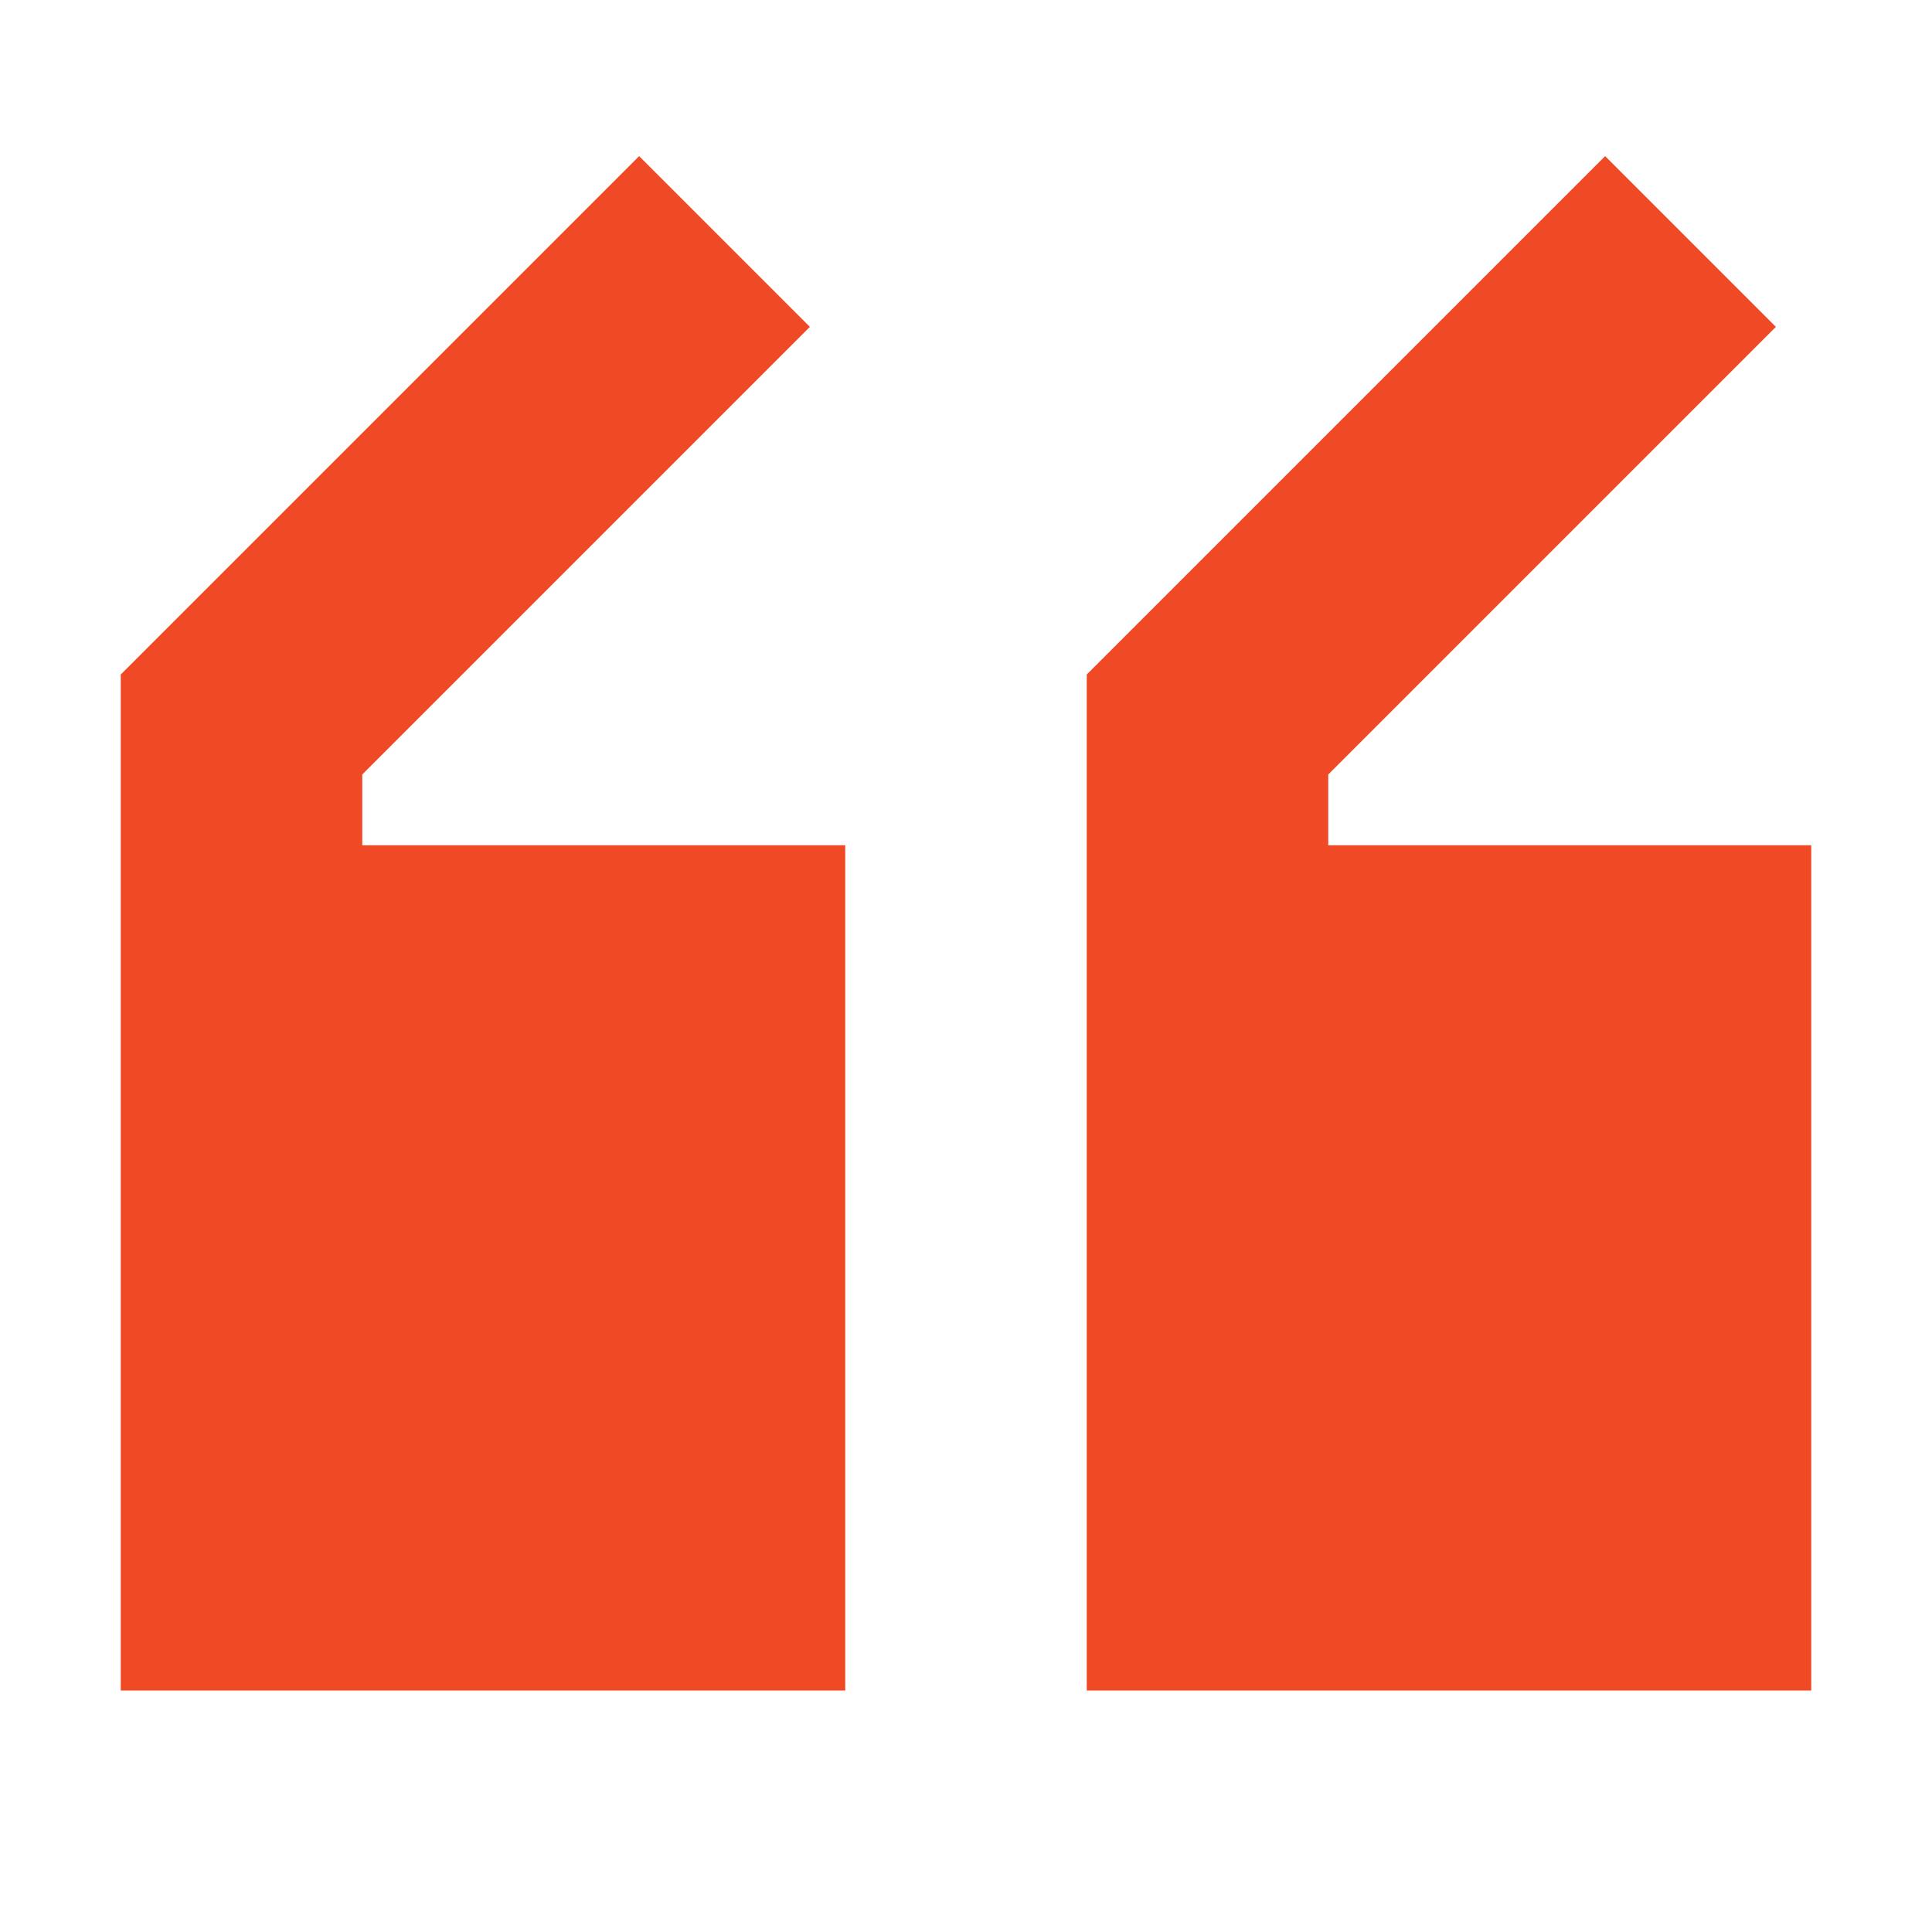 <svg t="1655794295319" class="icon" viewBox="0 0 1024 1024" version="1.1" xmlns="http://www.w3.org/2000/svg" p-id="11431" width="200" height="200">
  <path d="M338.752 82.752l90.496 90.496L192 410.496V448h256v448H64V357.504l274.752-274.752zM960 448h-256v-37.504l237.248-237.248-90.496-90.496L576 357.504V896h384V448z" fill="#F04925" p-id="11432"></path>
</svg>